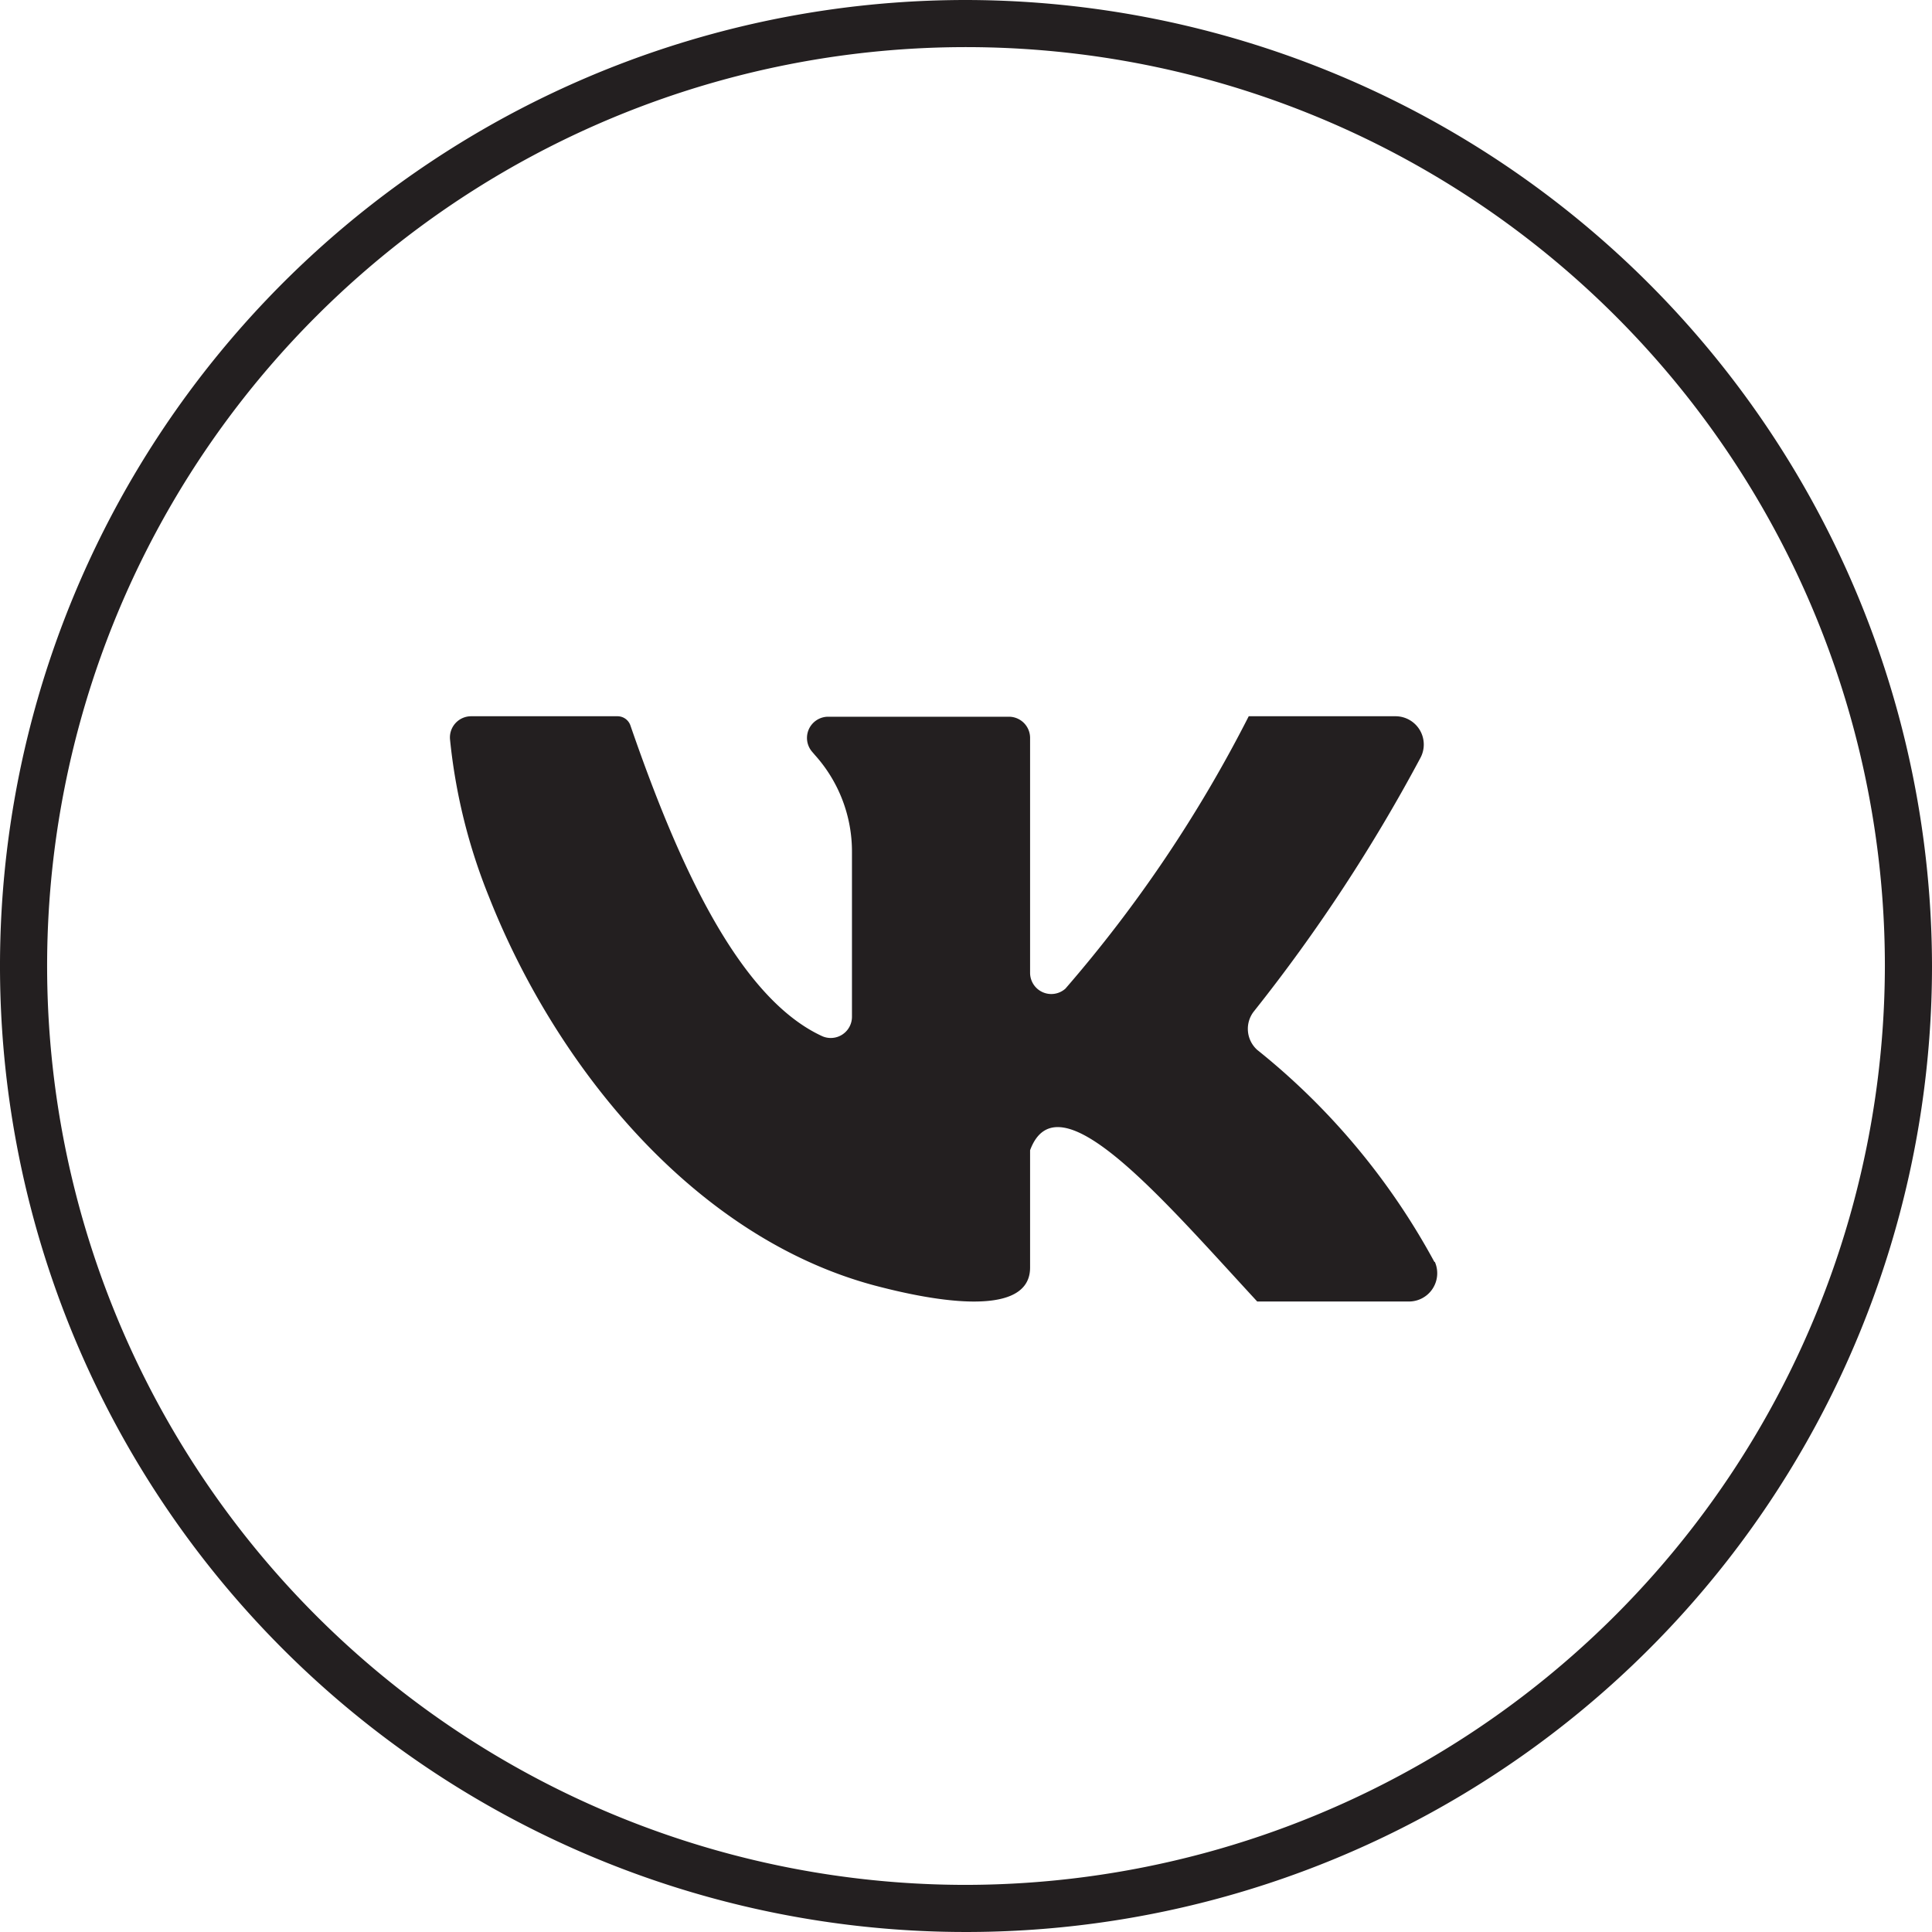 <svg id="Слой_1" data-name="Слой 1" xmlns="http://www.w3.org/2000/svg" viewBox="0 0 41 41"><defs><style>.cls-1{fill:#231f20;}</style></defs><title>vk</title><path class="cls-1" d="M250,229.5A20.5,20.5,0,1,0,270.5,250,20.53,20.53,0,0,0,250,229.5Zm0,40A19.5,19.5,0,1,1,269.5,250,19.53,19.53,0,0,1,250,269.5Z" transform="translate(-229.5 -229.5)"/><path class="cls-1" d="M259.94,256.28a14.76,14.76,0,0,0-3.76-4.5.6.6,0,0,1-.06-.83,35.56,35.56,0,0,0,3.52-5.36.6.6,0,0,0-.52-.89H256a28.63,28.63,0,0,1-3.89,5.78.45.45,0,0,1-.75-.33v-5a.45.45,0,0,0-.45-.44h-3.84a.45.45,0,0,0-.33.75l.06.07a3.06,3.06,0,0,1,.78,2.06v3.49a.45.45,0,0,1-.63.41c-1.83-.84-3.12-3.84-4.07-6.59a.29.29,0,0,0-.28-.2h-3.1a.45.45,0,0,0-.45.49,12.1,12.1,0,0,0,.83,3.35c1.41,3.57,4.33,7.21,8.18,8.24.65.17,3.3.85,3.3-.38v-2.49c.59-1.59,2.78,1,4.82,3.21h3.22a.6.6,0,0,0,.55-.84Z" transform="translate(-229.5 -229.5)"/></svg>
